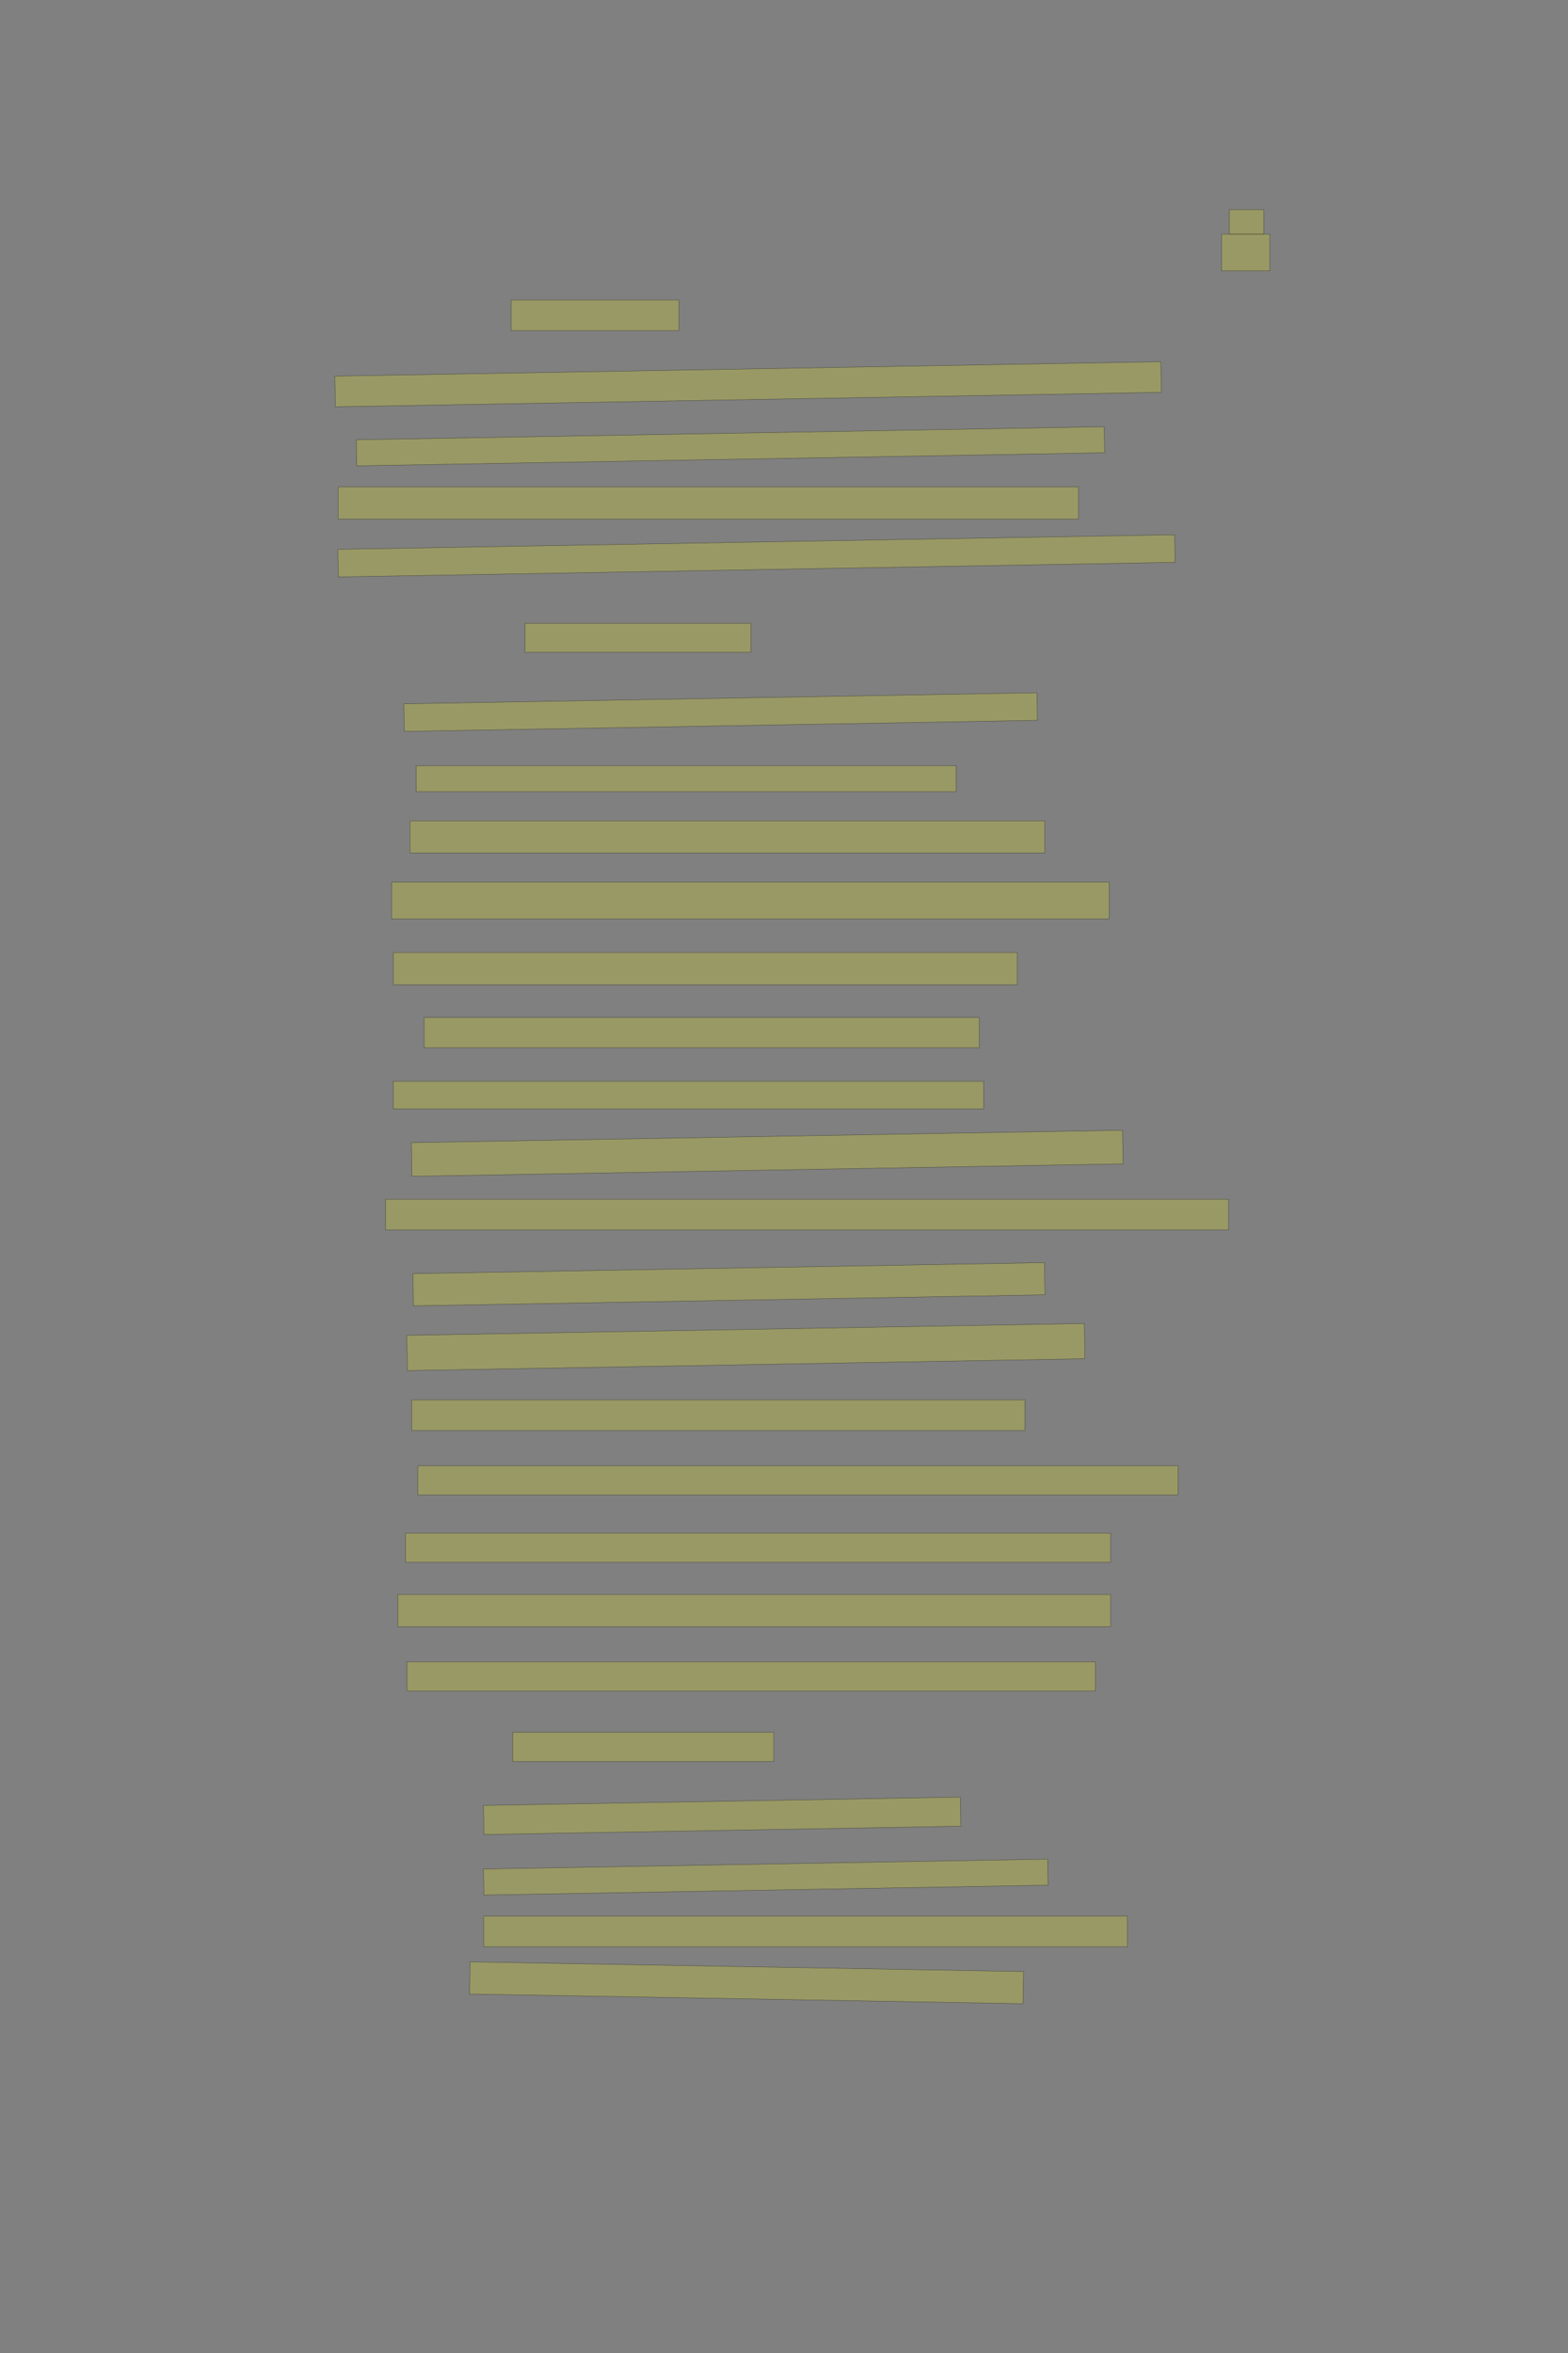 <?xml version="1.0" encoding="UTF-8" standalone="no"?><svg xmlns="http://www.w3.org/2000/svg" xmlns:xlink="http://www.w3.org/1999/xlink" height="6144" width="4096">
 <rect width="100%" height="100%" fill="#808080" stroke="none"/>
 <g>
  <title>Layer 1</title>
  <rect class=" imageannotationLine imageannotationLinked" fill="#FFFF00" fill-opacity="0.2" height="64" id="svg_2" stroke="#000000" stroke-opacity="0.5" width="90" x="3211.332" xlink:href="#la" y="547.333"/>
  <rect class=" imageannotationLine imageannotationLinked" fill="#FFFF00" fill-opacity="0.2" height="96" id="svg_4" stroke="#000000" stroke-opacity="0.5" width="126" x="3191.332" xlink:href="#lb" y="611.333"/>
  <rect class=" imageannotationLine imageannotationLinked" fill="#FFFF00" fill-opacity="0.2" height="80" id="svg_6" stroke="#000000" stroke-opacity="0.5" width="438" x="1335.332" xlink:href="#lc" y="783.333"/>
  <rect class=" imageannotationLine imageannotationLinked" fill="#FFFF00" fill-opacity="0.2" height="80.002" id="svg_8" stroke="#000000" stroke-opacity="0.5" transform="rotate(-1 1954.19,1003.33) " width="2158" x="875.192" xlink:href="#ld" y="963.334"/>
  <rect class=" imageannotationLine imageannotationLinked" fill="#FFFF00" fill-opacity="0.2" height="67.933" id="svg_10" stroke="#000000" stroke-opacity="0.5" transform="rotate(-1 1908.19,1165.3) " width="1954" x="931.192" xlink:href="#le" y="1131.334"/>
  <rect class=" imageannotationLine imageannotationLinked" fill="#FFFF00" fill-opacity="0.2" height="84" id="svg_12" stroke="#000000" stroke-opacity="0.5" width="1934" x="883.332" xlink:href="#lf" y="1271.333"/>
  <rect class=" imageannotationLine imageannotationLinked" fill="#FFFF00" fill-opacity="0.2" height="72.073" id="svg_14" stroke="#000000" stroke-opacity="0.5" transform="rotate(-1 1976.12,1451.37) " width="2186" x="883.123" xlink:href="#lg" y="1415.336"/>
  <rect class=" imageannotationLine imageannotationLinked" fill="#FFFF00" fill-opacity="0.2" height="76" id="svg_16" stroke="#000000" stroke-opacity="0.5" width="590" x="1371.332" xlink:href="#lh" y="1627.333"/>
  <rect class=" imageannotationLine imageannotationLinked" fill="#FFFF00" fill-opacity="0.2" height="72.002" id="svg_18" stroke="#000000" stroke-opacity="0.5" transform="rotate(-1 1882.44,1859.33) " width="1654" x="1055.437" xlink:href="#li" y="1823.33"/>
  <rect class=" imageannotationLine imageannotationLinked" fill="#FFFF00" fill-opacity="0.2" height="68" id="svg_20" stroke="#000000" stroke-opacity="0.5" width="1410" x="1087.332" xlink:href="#lj" y="1999.333"/>
  <rect class=" imageannotationLine imageannotationLinked" fill="#FFFF00" fill-opacity="0.2" height="84" id="svg_22" stroke="#000000" stroke-opacity="0.5" width="1658" x="1071.332" xlink:href="#lk" y="2143.333"/>
  <rect class=" imageannotationLine imageannotationLinked" fill="#FFFF00" fill-opacity="0.2" height="96" id="svg_24" stroke="#000000" stroke-opacity="0.5" width="1874" x="1023.332" xlink:href="#ll" y="2303.333"/>
  <rect class=" imageannotationLine imageannotationLinked" fill="#FFFF00" fill-opacity="0.2" height="84" id="svg_26" stroke="#000000" stroke-opacity="0.5" width="1630" x="1027.332" xlink:href="#lm" y="2487.333"/>
  <rect class=" imageannotationLine imageannotationLinked" fill="#FFFF00" fill-opacity="0.2" height="78.909" id="svg_28" stroke="#000000" stroke-opacity="0.5" width="1450" x="1107.877" xlink:href="#ln" y="2656.97"/>
  <rect class=" imageannotationLine imageannotationLinked" fill="#FFFF00" fill-opacity="0.2" height="72" id="svg_30" stroke="#000000" stroke-opacity="0.5" width="1542" x="1027.332" xlink:href="#lo" y="2823.333"/>
  <rect class=" imageannotationLine imageannotationLinked" fill="#FFFF00" fill-opacity="0.2" height="87.862" id="svg_32" stroke="#000000" stroke-opacity="0.5" transform="rotate(-1 2004.26,3011.34) " width="1858" x="1075.262" xlink:href="#lp" y="2967.404"/>
  <rect class=" imageannotationLine imageannotationLinked" fill="#FFFF00" fill-opacity="0.2" height="80" id="svg_34" stroke="#000000" stroke-opacity="0.5" width="2202" x="1007.332" xlink:href="#lq" y="3131.333"/>
  <rect class=" imageannotationLine imageannotationLinked" fill="#FFFF00" fill-opacity="0.2" height="84.002" id="svg_36" stroke="#000000" stroke-opacity="0.5" transform="rotate(-1 1904.23,3353.33) " width="1650" x="1079.227" xlink:href="#lr" y="3311.334"/>
  <rect class=" imageannotationLine imageannotationLinked" fill="#FFFF00" fill-opacity="0.2" height="92.001" id="svg_38" stroke="#000000" stroke-opacity="0.5" transform="rotate(-1 1948.37,3517.33) " width="1770" x="1063.367" xlink:href="#ls" y="3471.332"/>
  <rect class=" imageannotationLine imageannotationLinked" fill="#FFFF00" fill-opacity="0.2" height="80" id="svg_40" stroke="#000000" stroke-opacity="0.5" width="1602" x="1075.332" xlink:href="#lt" y="3655.333"/>
  <rect class=" imageannotationLine imageannotationLinked" fill="#FFFF00" fill-opacity="0.2" height="76" id="svg_42" stroke="#000000" stroke-opacity="0.5" width="1986" x="1091.332" xlink:href="#lu" y="3827.333"/>
  <rect class=" imageannotationLine imageannotationLinked" fill="#FFFF00" fill-opacity="0.2" height="76" id="svg_44" stroke="#000000" stroke-opacity="0.5" width="1842" x="1059.332" xlink:href="#lv" y="4003.333"/>
  <rect class=" imageannotationLine imageannotationLinked" fill="#FFFF00" fill-opacity="0.2" height="84" id="svg_46" stroke="#000000" stroke-opacity="0.5" width="1862" x="1039.332" xlink:href="#lw" y="4163.333"/>
  <rect class=" imageannotationLine imageannotationLinked" fill="#FFFF00" fill-opacity="0.2" height="76" id="svg_48" stroke="#000000" stroke-opacity="0.5" width="1798" x="1063.332" xlink:href="#lx" y="4339.333"/>
  <rect class=" imageannotationLine imageannotationLinked" fill="#FFFF00" fill-opacity="0.2" height="76" id="svg_50" stroke="#000000" stroke-opacity="0.5" width="682" x="1339.332" xlink:href="#ly" y="4523.333"/>
  <rect class=" imageannotationLine imageannotationLinked" fill="#FFFF00" fill-opacity="0.2" height="76.002" id="svg_52" stroke="#000000" stroke-opacity="0.5" transform="rotate(-1 1886.44,4741.33) " width="1246" x="1263.437" xlink:href="#lz" y="4703.33"/>
  <rect class=" imageannotationLine imageannotationLinked" fill="#FFFF00" fill-opacity="0.2" height="68" id="svg_54" stroke="#000000" stroke-opacity="0.5" transform="rotate(-1 2000.33,4901.33) " width="1474" x="1263.332" xlink:href="#laa" y="4867.333"/>
  <rect class=" imageannotationLine imageannotationLinked" fill="#FFFF00" fill-opacity="0.2" height="80" id="svg_56" stroke="#000000" stroke-opacity="0.5" width="1682" x="1263.332" xlink:href="#lab" y="5003.333"/>
  <rect class=" imageannotationLine imageannotationLinked" fill="#FFFF00" fill-opacity="0.2" height="84.002" id="svg_58" stroke="#000000" stroke-opacity="0.5" transform="rotate(1 1950.23,5177.33) " width="1446" x="1227.227" xlink:href="#lac" y="5135.33"/>
 </g>
</svg>